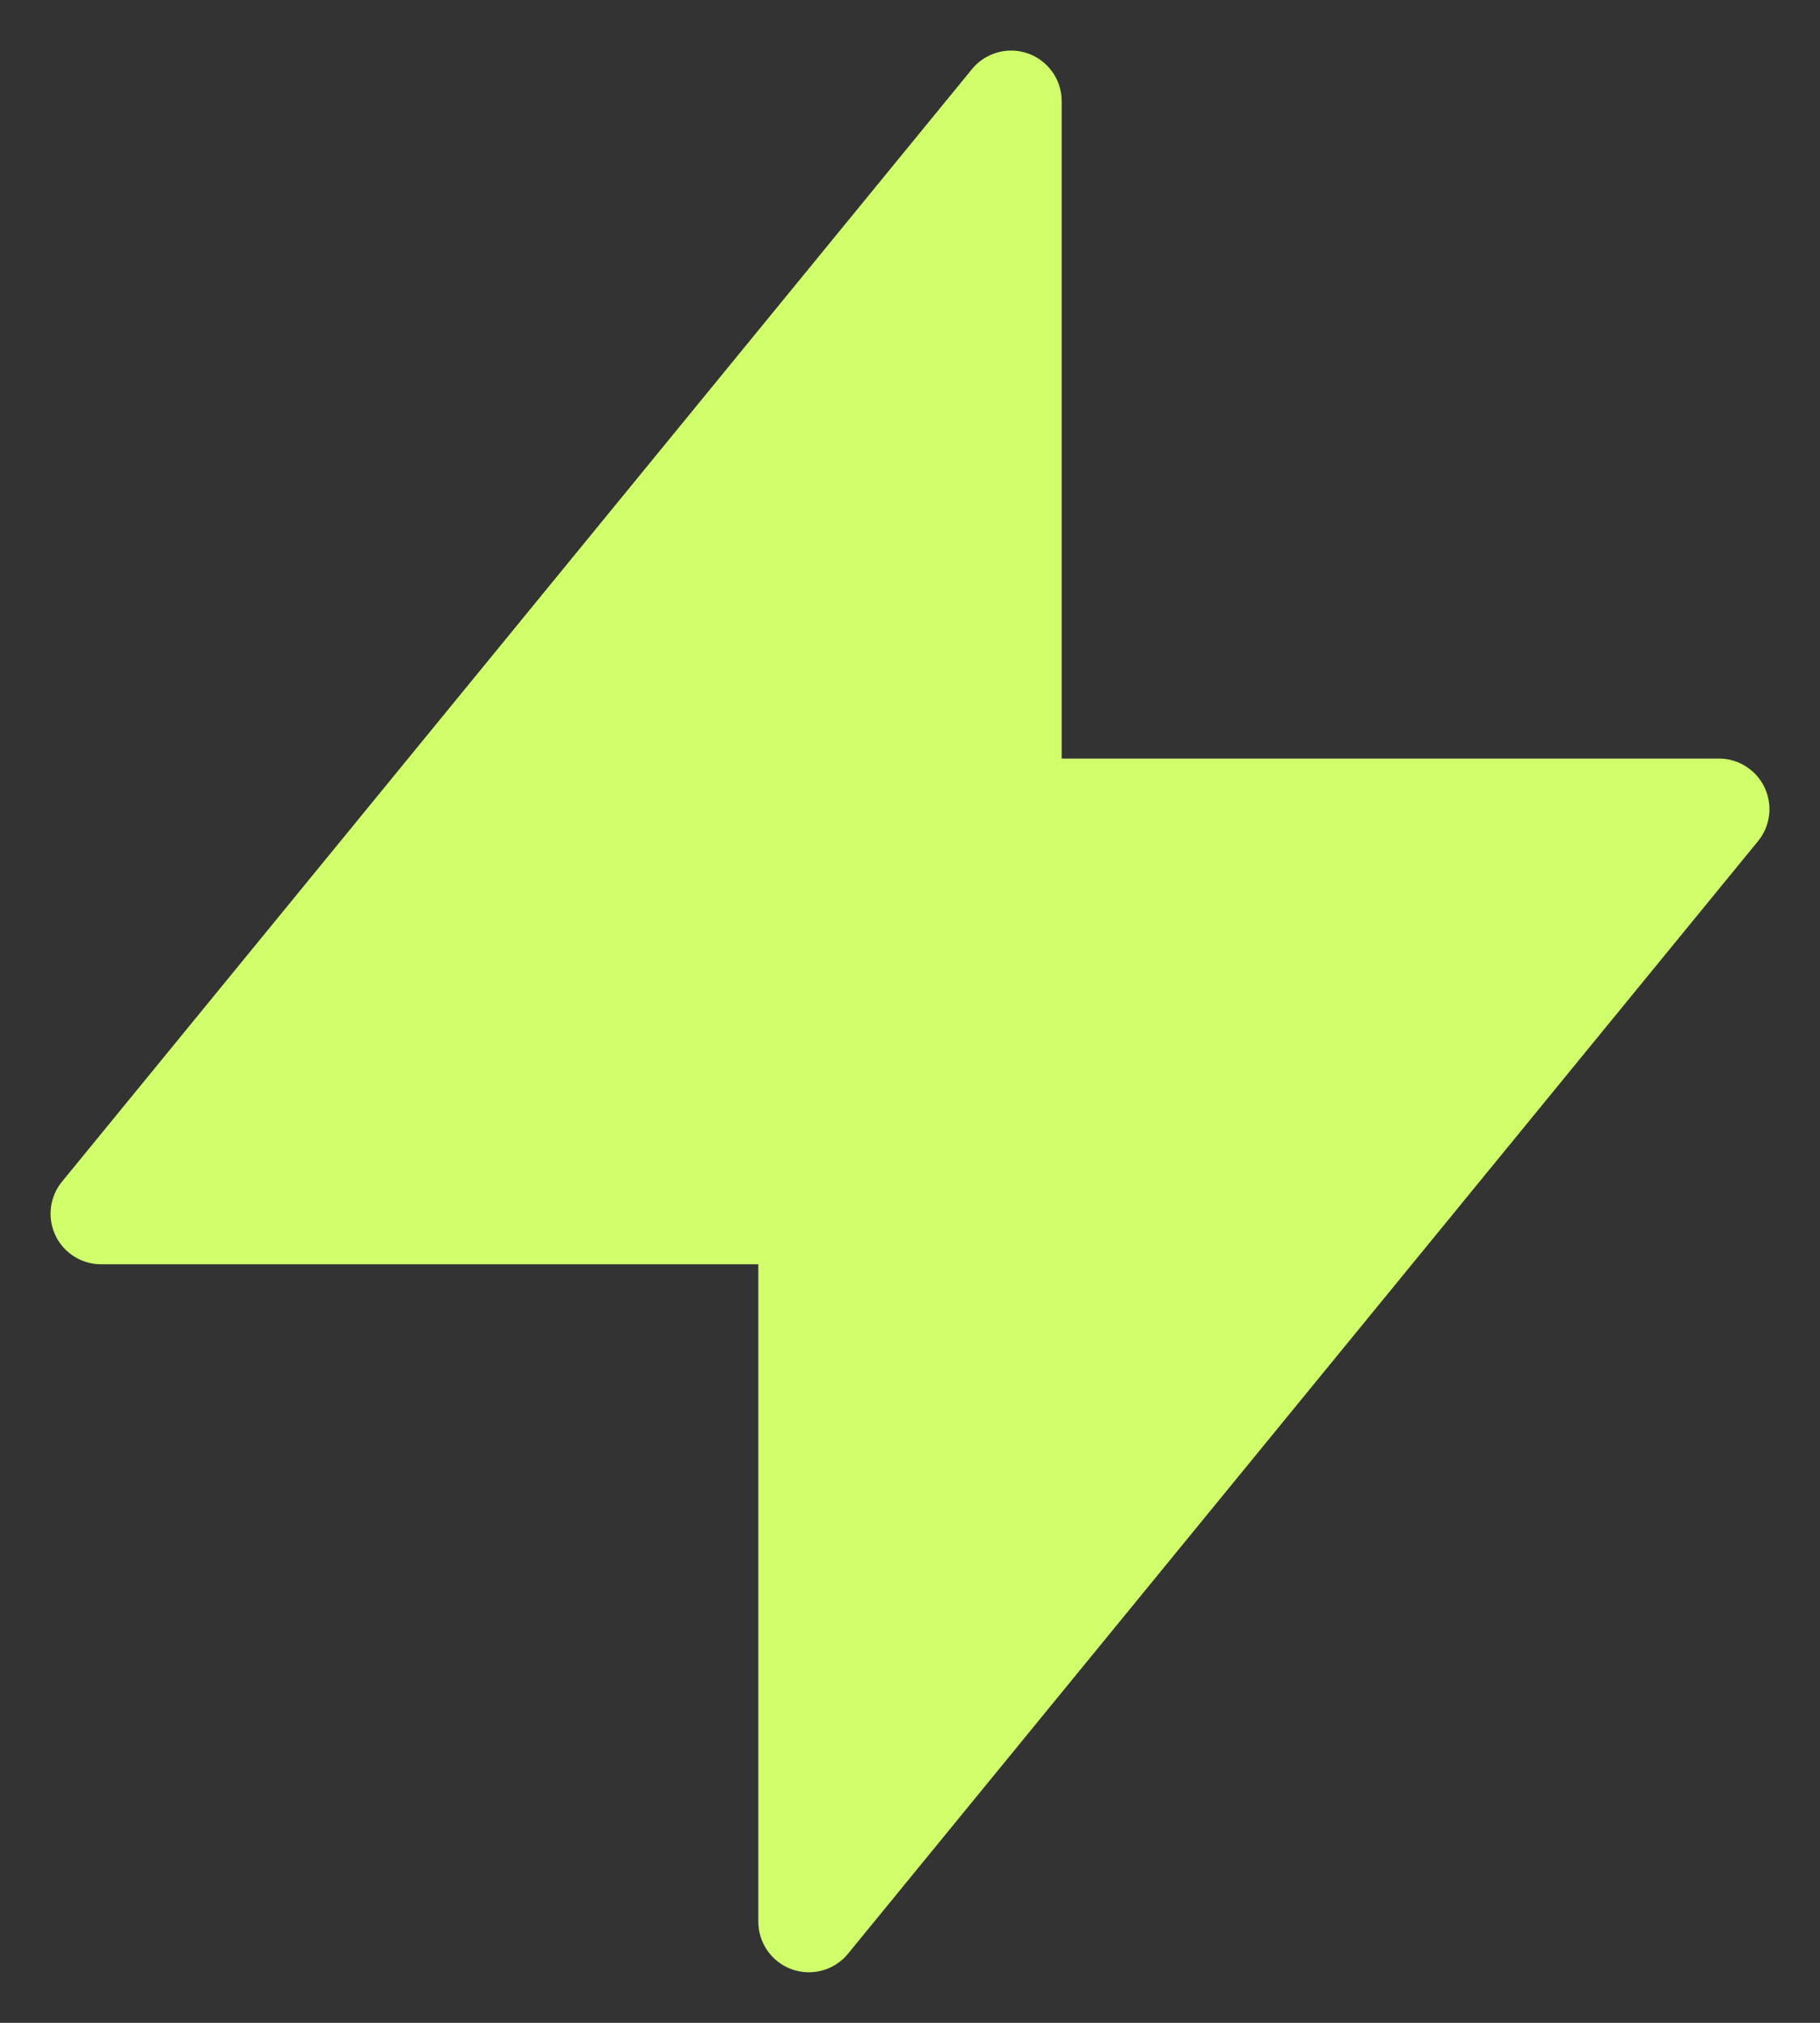 <svg width="18" height="20" viewBox="0 0 18 20" fill="none" xmlns="http://www.w3.org/2000/svg">
<rect x="0" y="0" width="18" height="20" fill="#333333" stroke="none"/>
<path d="M10 8V1L1 12H8L8 19L17 8L10 8Z" fill="#D0FF6B" stroke="#D0FF6B" stroke-linecap="round" stroke-linejoin="round"/>
</svg>
